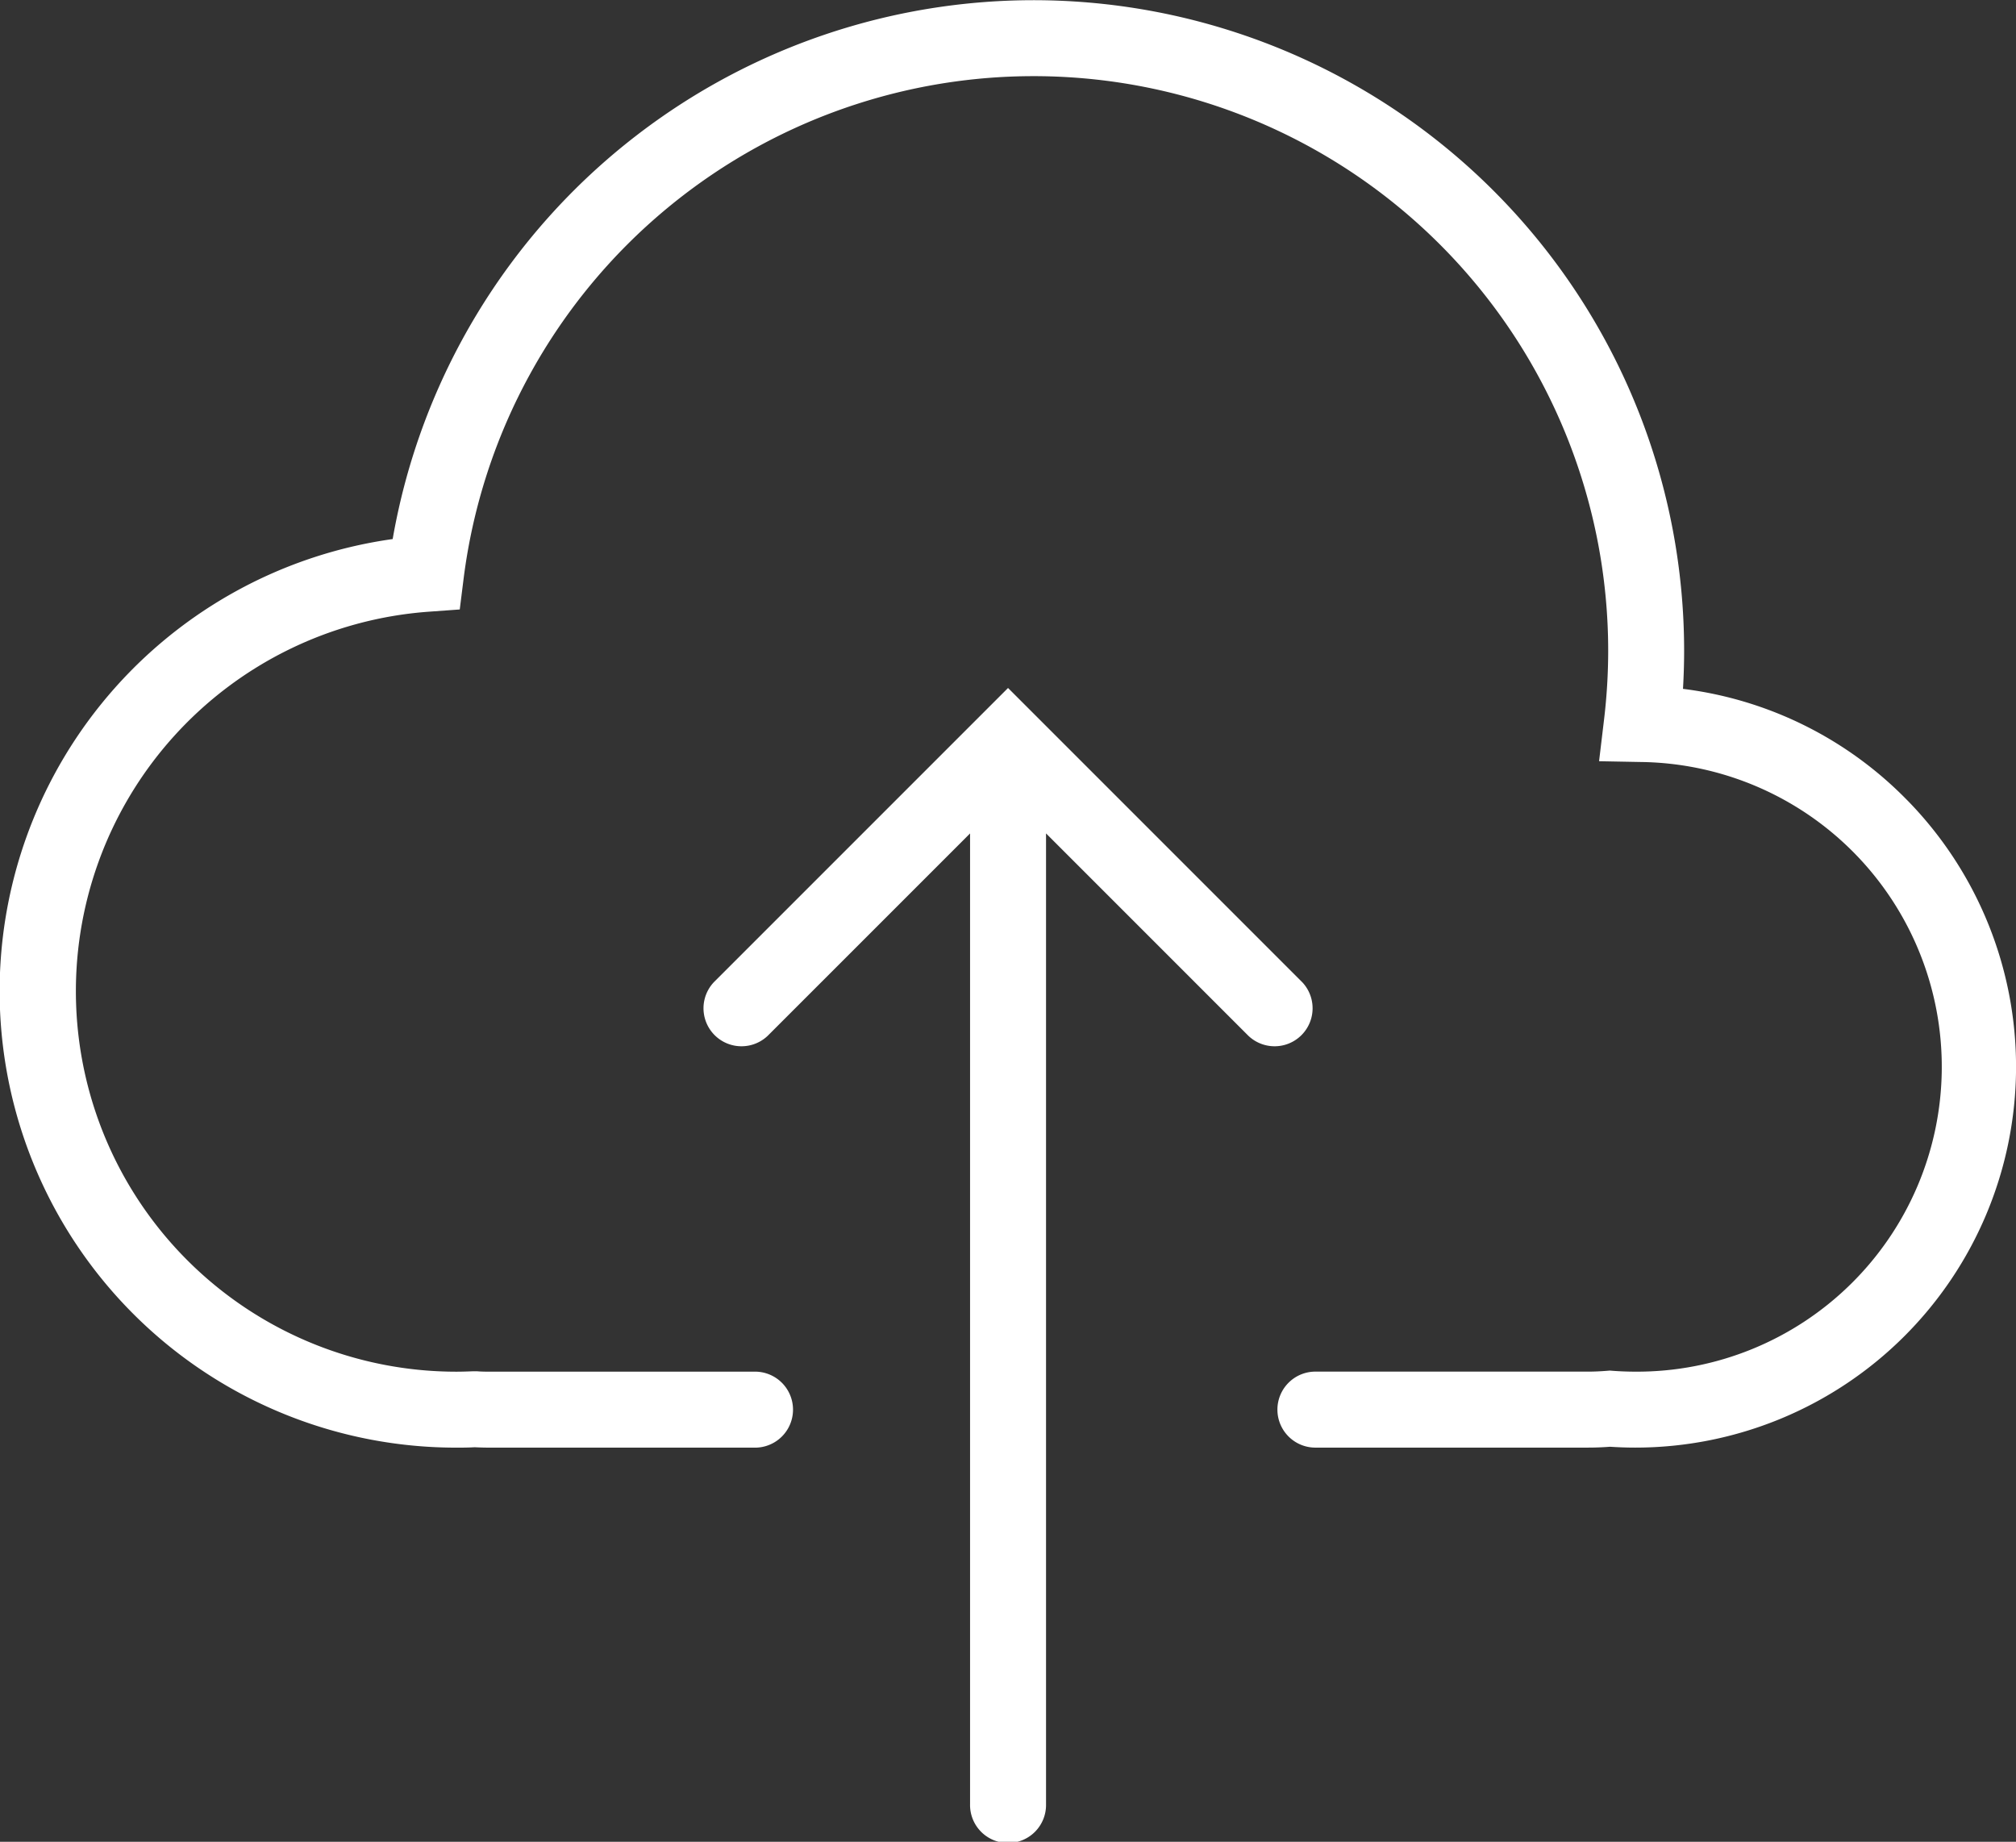 <svg xmlns="http://www.w3.org/2000/svg" width="61.912" height="56.556" viewBox="0 0 61.912 56.556">
    <rect x="0" y="0" width="61.912" height="56.556" fill="#333333" stroke="none"/>
    <defs>
        <style>
            .cls-1{fill:#fff}
        </style>
    </defs>
    <g id="Group_28" data-name="Group 28" transform="translate(-3344.253 -141)">
        <g id="Group_27" data-name="Group 27" transform="translate(3344.253 141)">
            <path id="Path_26" d="M128.812 110.882a11.621 11.621 0 0 0-6.874-3.407c.023-.393.035-.786.035-1.176a19.979 19.979 0 0 0-39.661-3.424 14.018 14.018 0 0 0 1.96 27.9c.172 0 .35 0 .557-.012.165.008.32.012.474.012h8.171a1.167 1.167 0 0 0 0-2.333H85.3c-.127 0-.259 0-.4-.012h-.116c-.2.008-.36.013-.512.013a11.684 11.684 0 0 1-.855-23.337l.955-.069.119-.95a17.645 17.645 0 0 1 35.15 2.215 17.93 17.93 0 0 1-.127 2.115l-.153 1.28 1.289.024a9.361 9.361 0 0 1-.18 18.721 9.59 9.59 0 0 1-.69-.026l-.089-.007-.088.007c-.216.017-.4.025-.575.025h-8.344a1.167 1.167 0 1 0 0 2.333h8.344c.208 0 .428-.008.671-.026.261.017.52.026.772.026a11.695 11.695 0 0 0 8.343-19.891z" class="cls-1" data-name="Path 26" transform="translate(-70.253 -86.322)"/>
            <path id="Path_27" d="M218.175 222.113l-9.028-9.028-9.028 9.028a1.167 1.167 0 0 0 1.65 1.65l6.212-6.212v29.8a1.167 1.167 0 1 0 2.333 0v-29.8l6.212 6.212a1.167 1.167 0 0 0 1.65-1.65z" class="cls-1" data-name="Path 27" transform="translate(-178.19 -191.959)"/>
        </g>
    </g>
</svg>
